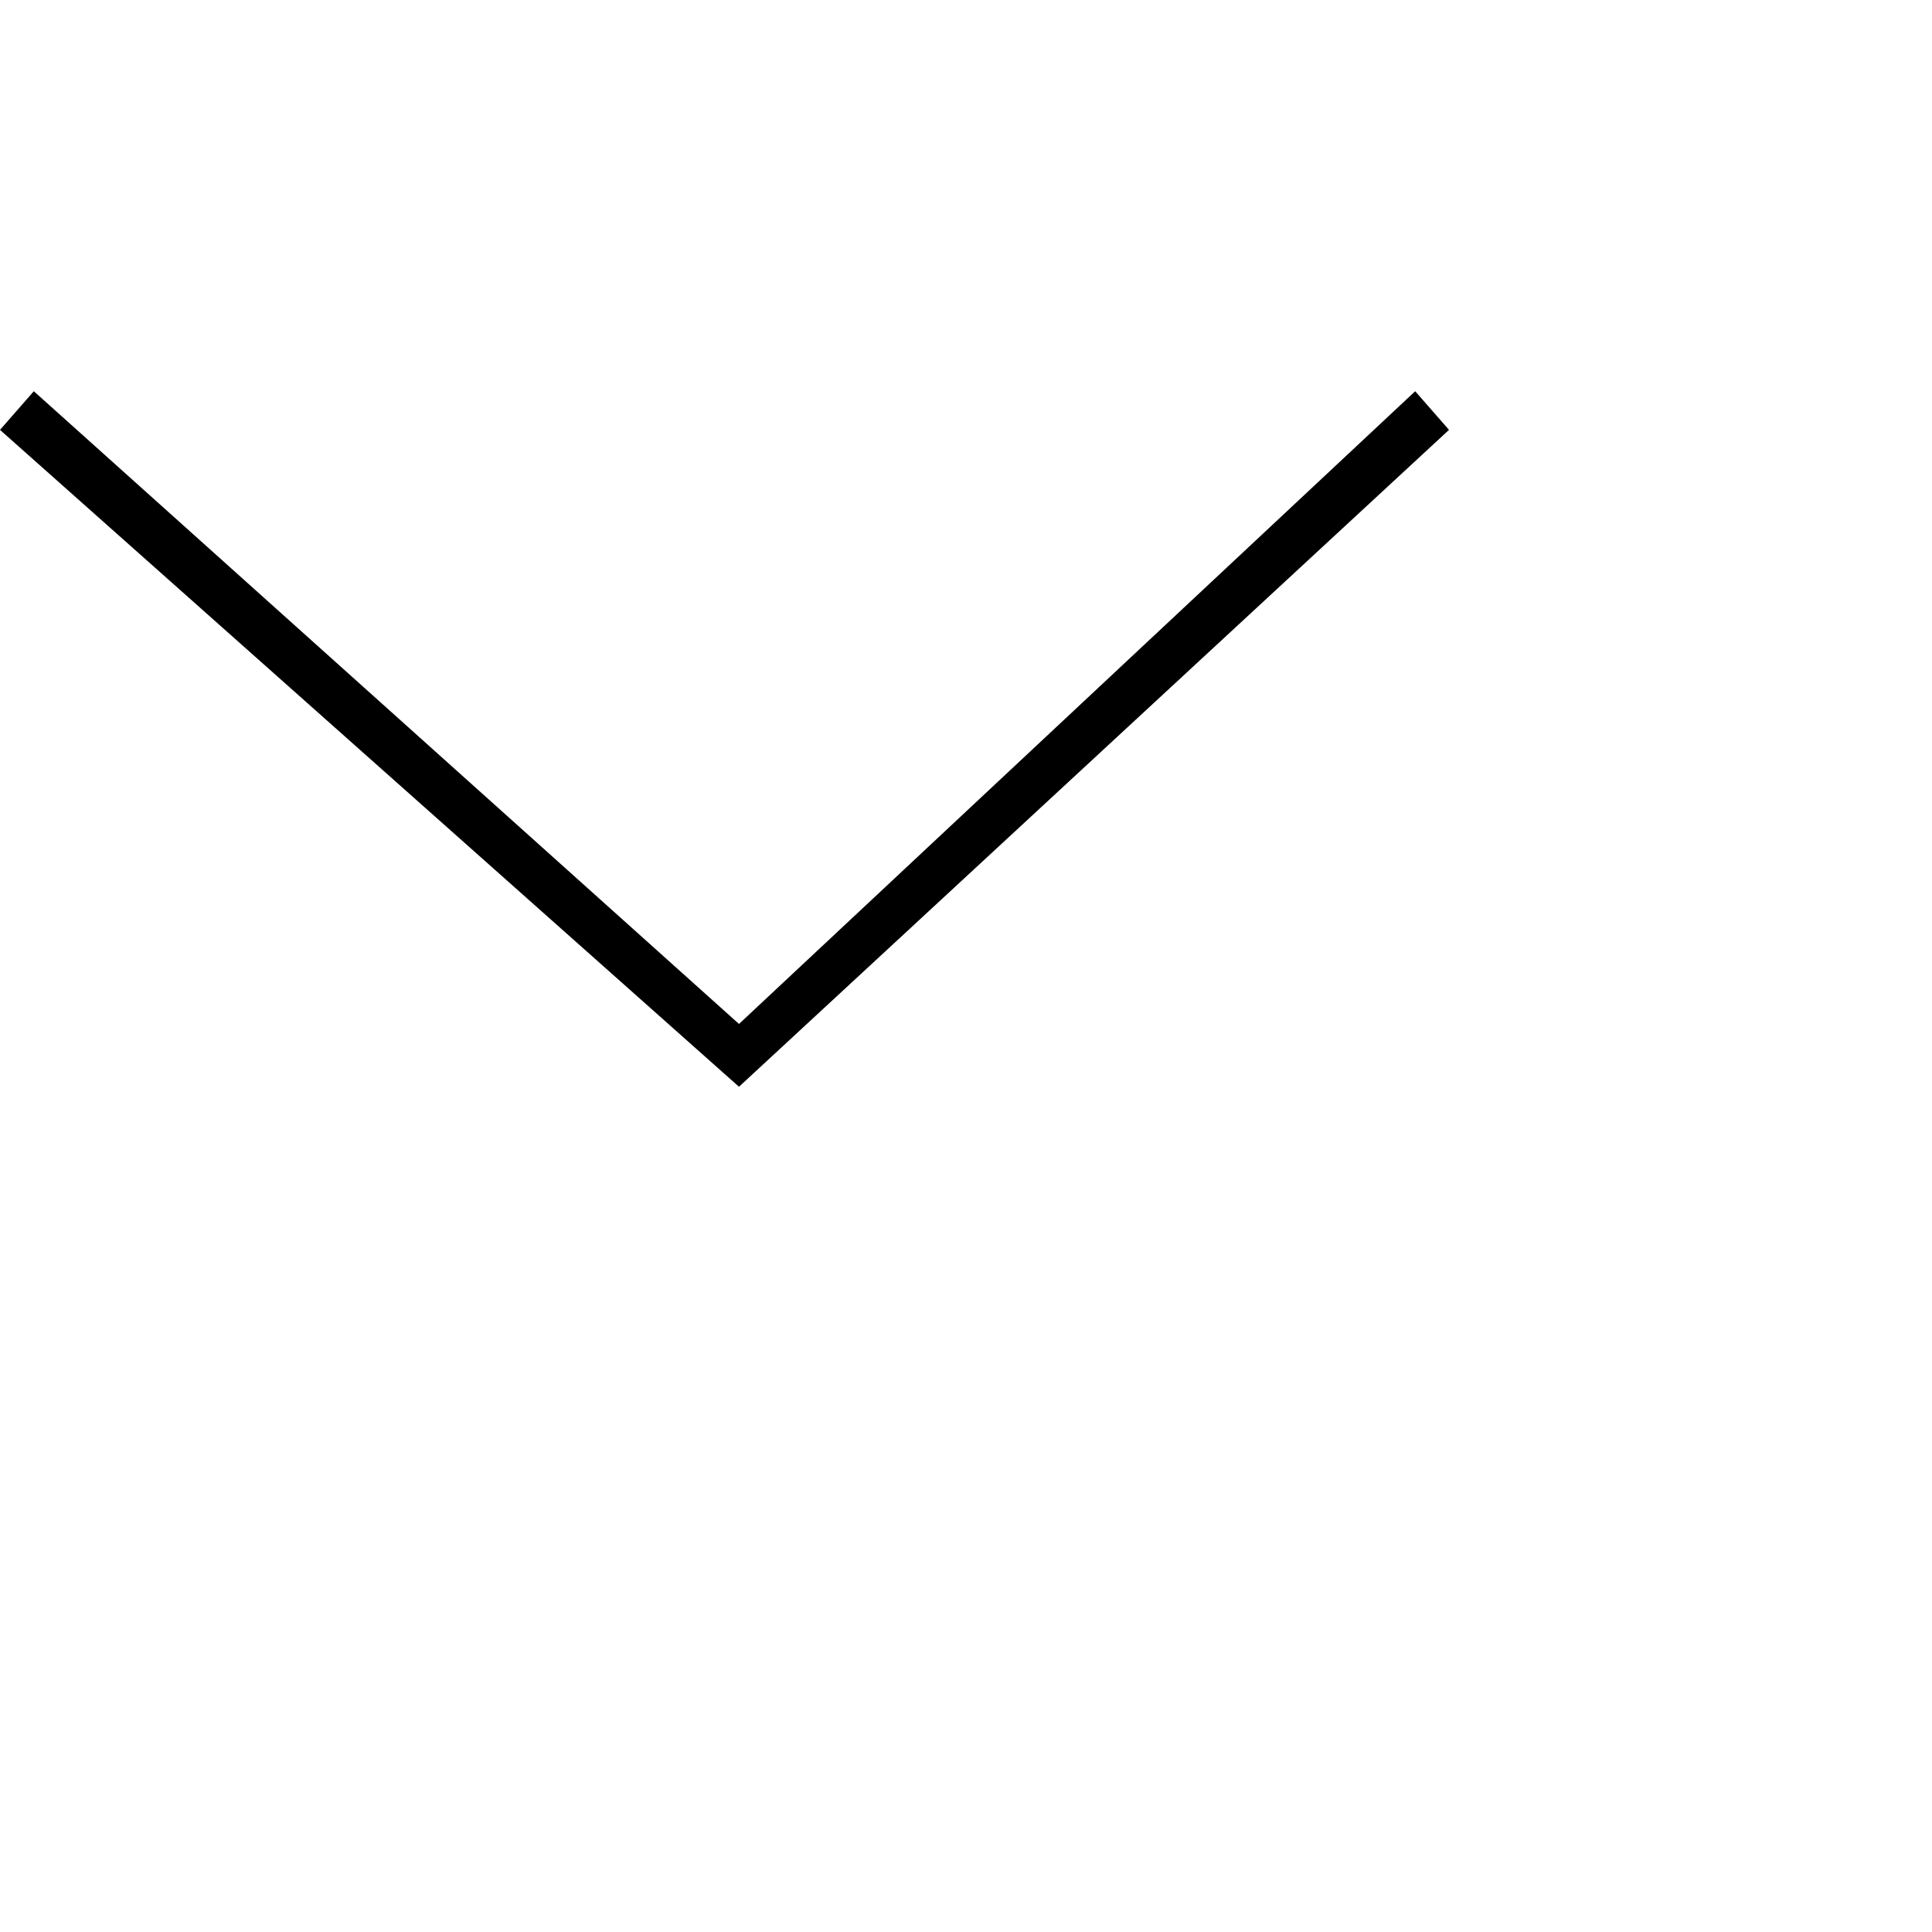 <?xml version="1.0" encoding="utf-8"?>
<!DOCTYPE svg PUBLIC "-//W3C//DTD SVG 1.1//EN" "http://www.w3.org/Graphics/SVG/1.1/DTD/svg11.dtd">
<svg version="1.1" xmlns="http://www.w3.org/2000/svg" xmlns:xlink="http://www.w3.org/1999/xlink" x="0px" y="0px"
     viewBox="0 0 40 40" enable-background="new 0 0 40 40" xml:space="preserve">
    <g>
        <polygon points="0.7,8.1 0,8.9 15.3,22.5 30,8.9 29.3,8.1 15.3,21.2"/>
    </g>
</svg>

